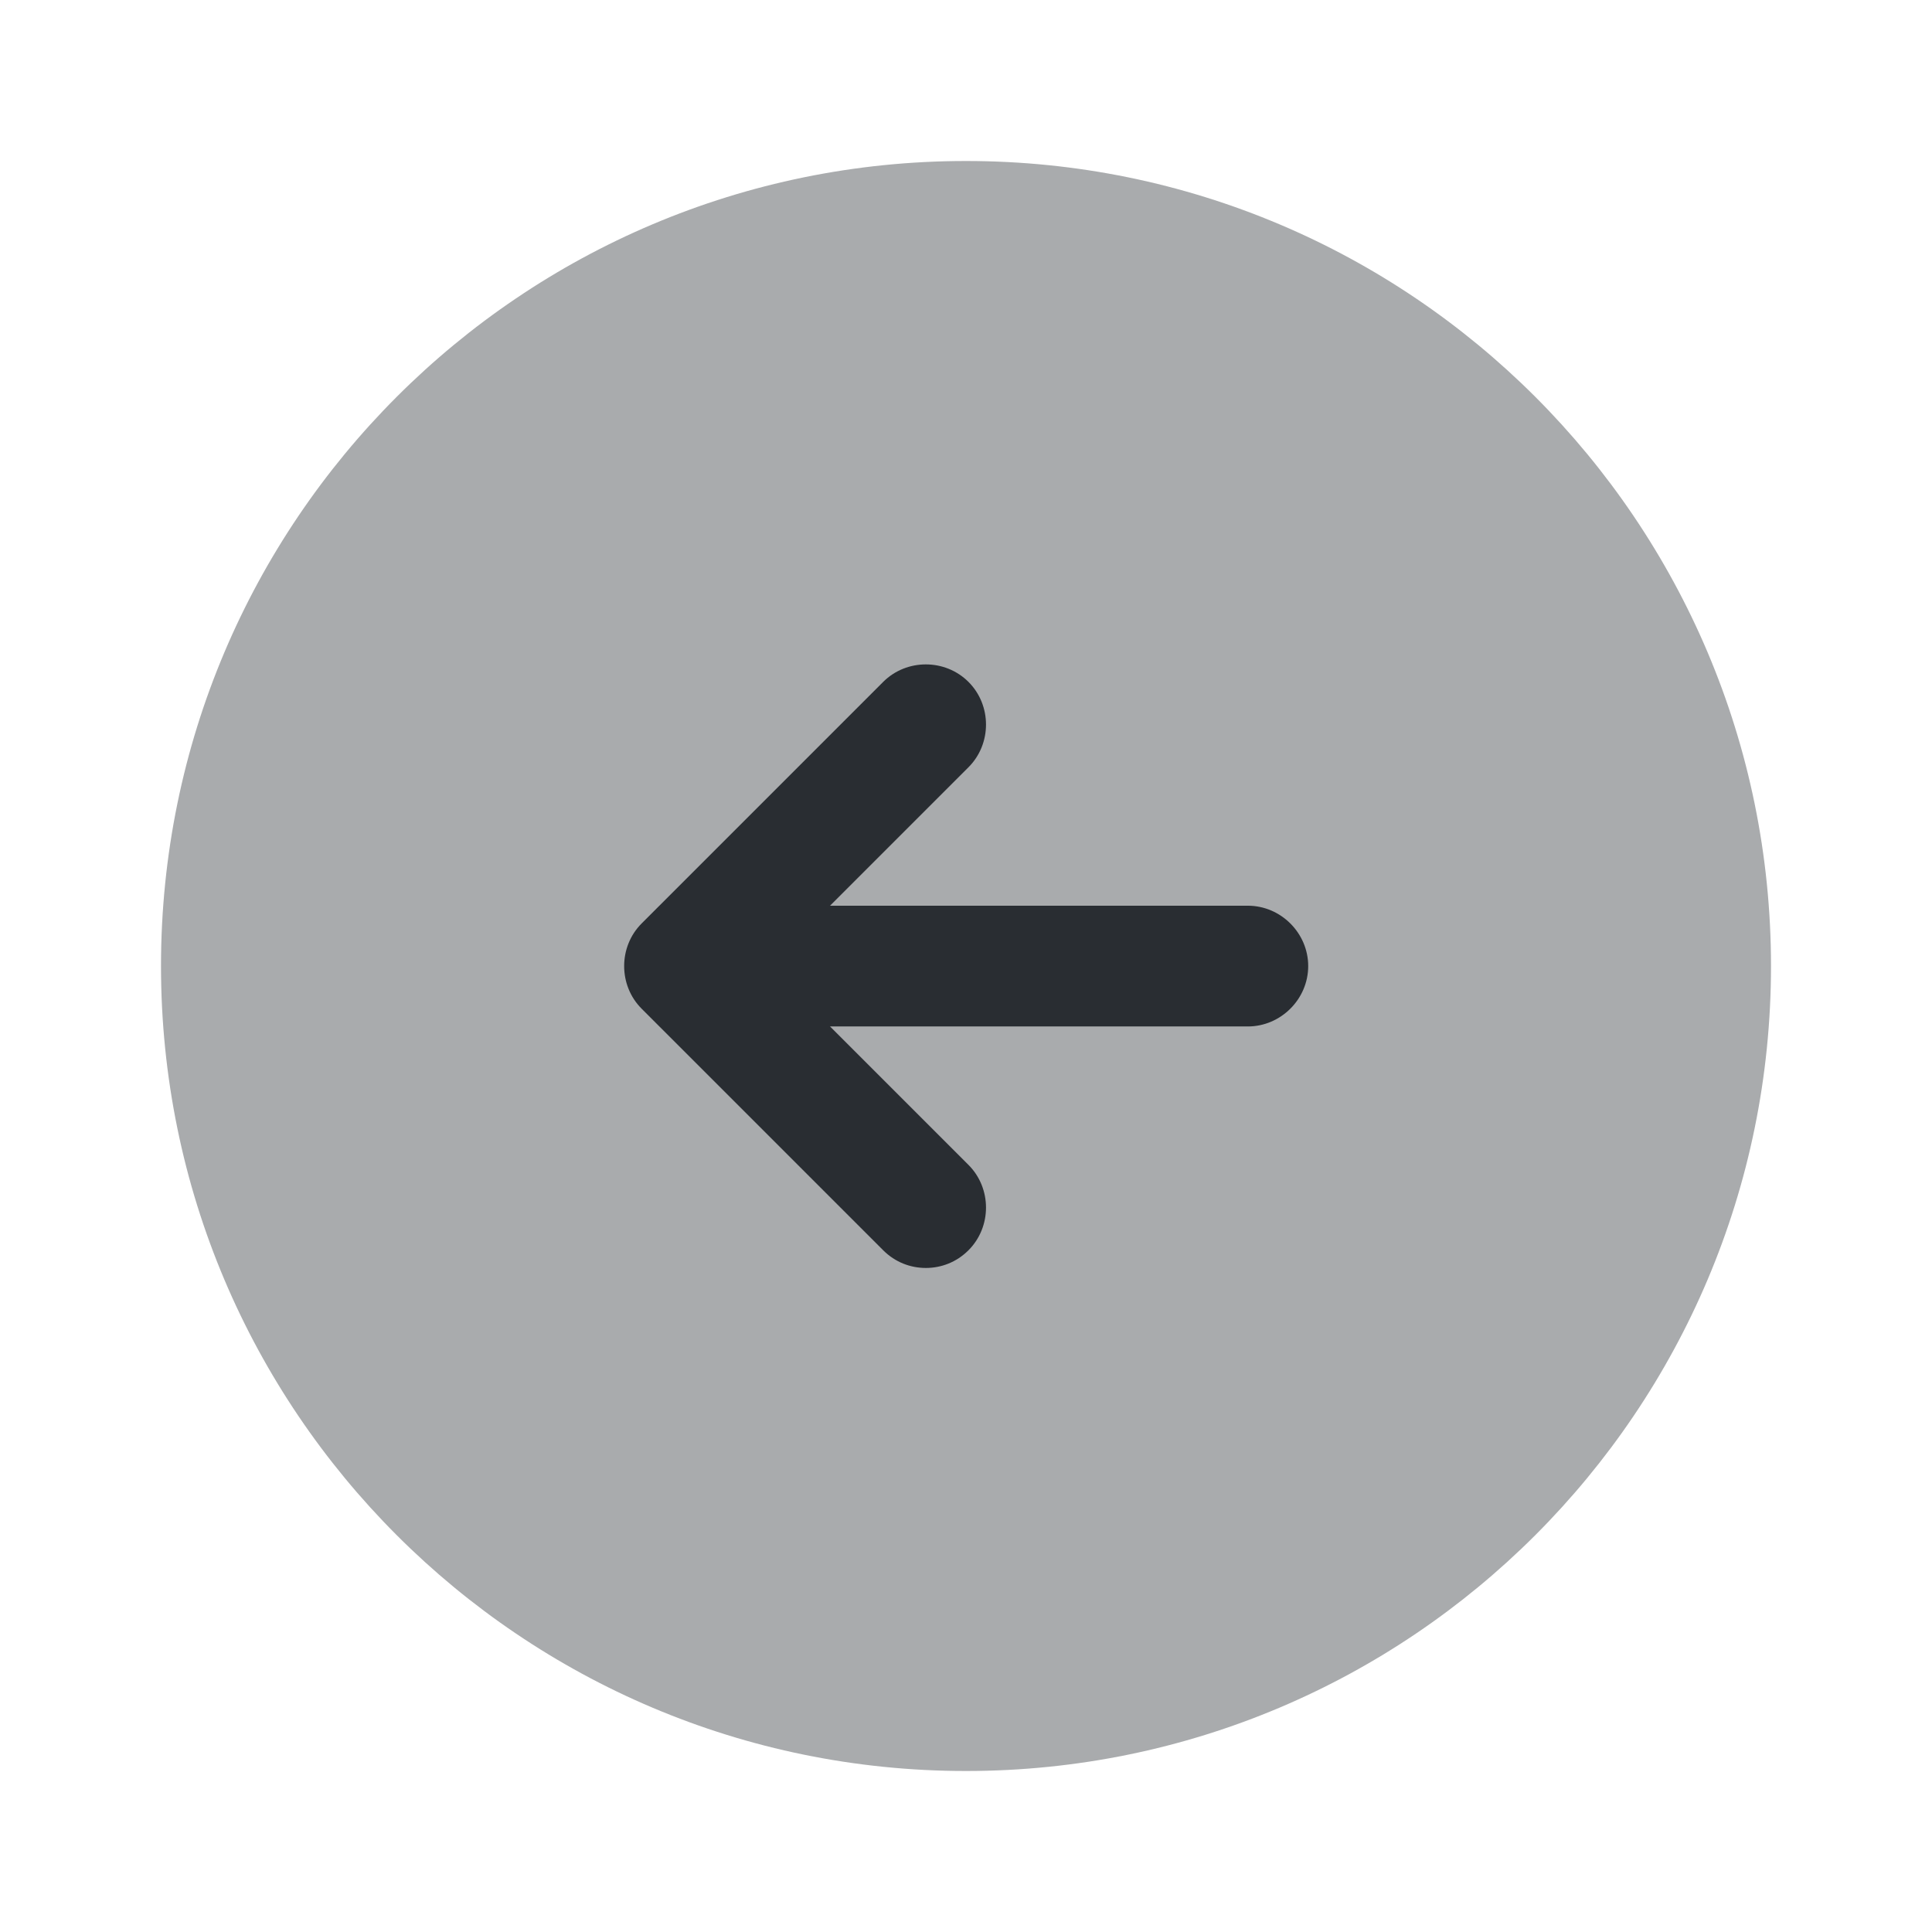<svg width="24" height="24" viewBox="0 0 24 24" fill="none" xmlns="http://www.w3.org/2000/svg">
<path opacity="0.4" d="M12 22C17.523 22 22 17.523 22 12C22 6.477 17.523 2 12 2C6.477 2 2 6.477 2 12C2 17.523 6.477 22 12 22Z" fill="#292D32"/>
<path d="M15.501 11.251H10.311L12.031 9.531C12.321 9.241 12.321 8.761 12.031 8.471C11.741 8.181 11.261 8.181 10.971 8.471L7.971 11.471C7.681 11.761 7.681 12.241 7.971 12.531L10.971 15.531C11.121 15.681 11.311 15.751 11.501 15.751C11.691 15.751 11.881 15.681 12.031 15.531C12.321 15.241 12.321 14.761 12.031 14.471L10.311 12.751H15.501C15.911 12.751 16.251 12.411 16.251 12.001C16.251 11.591 15.911 11.251 15.501 11.251Z" fill="#292D32"/>
</svg>
